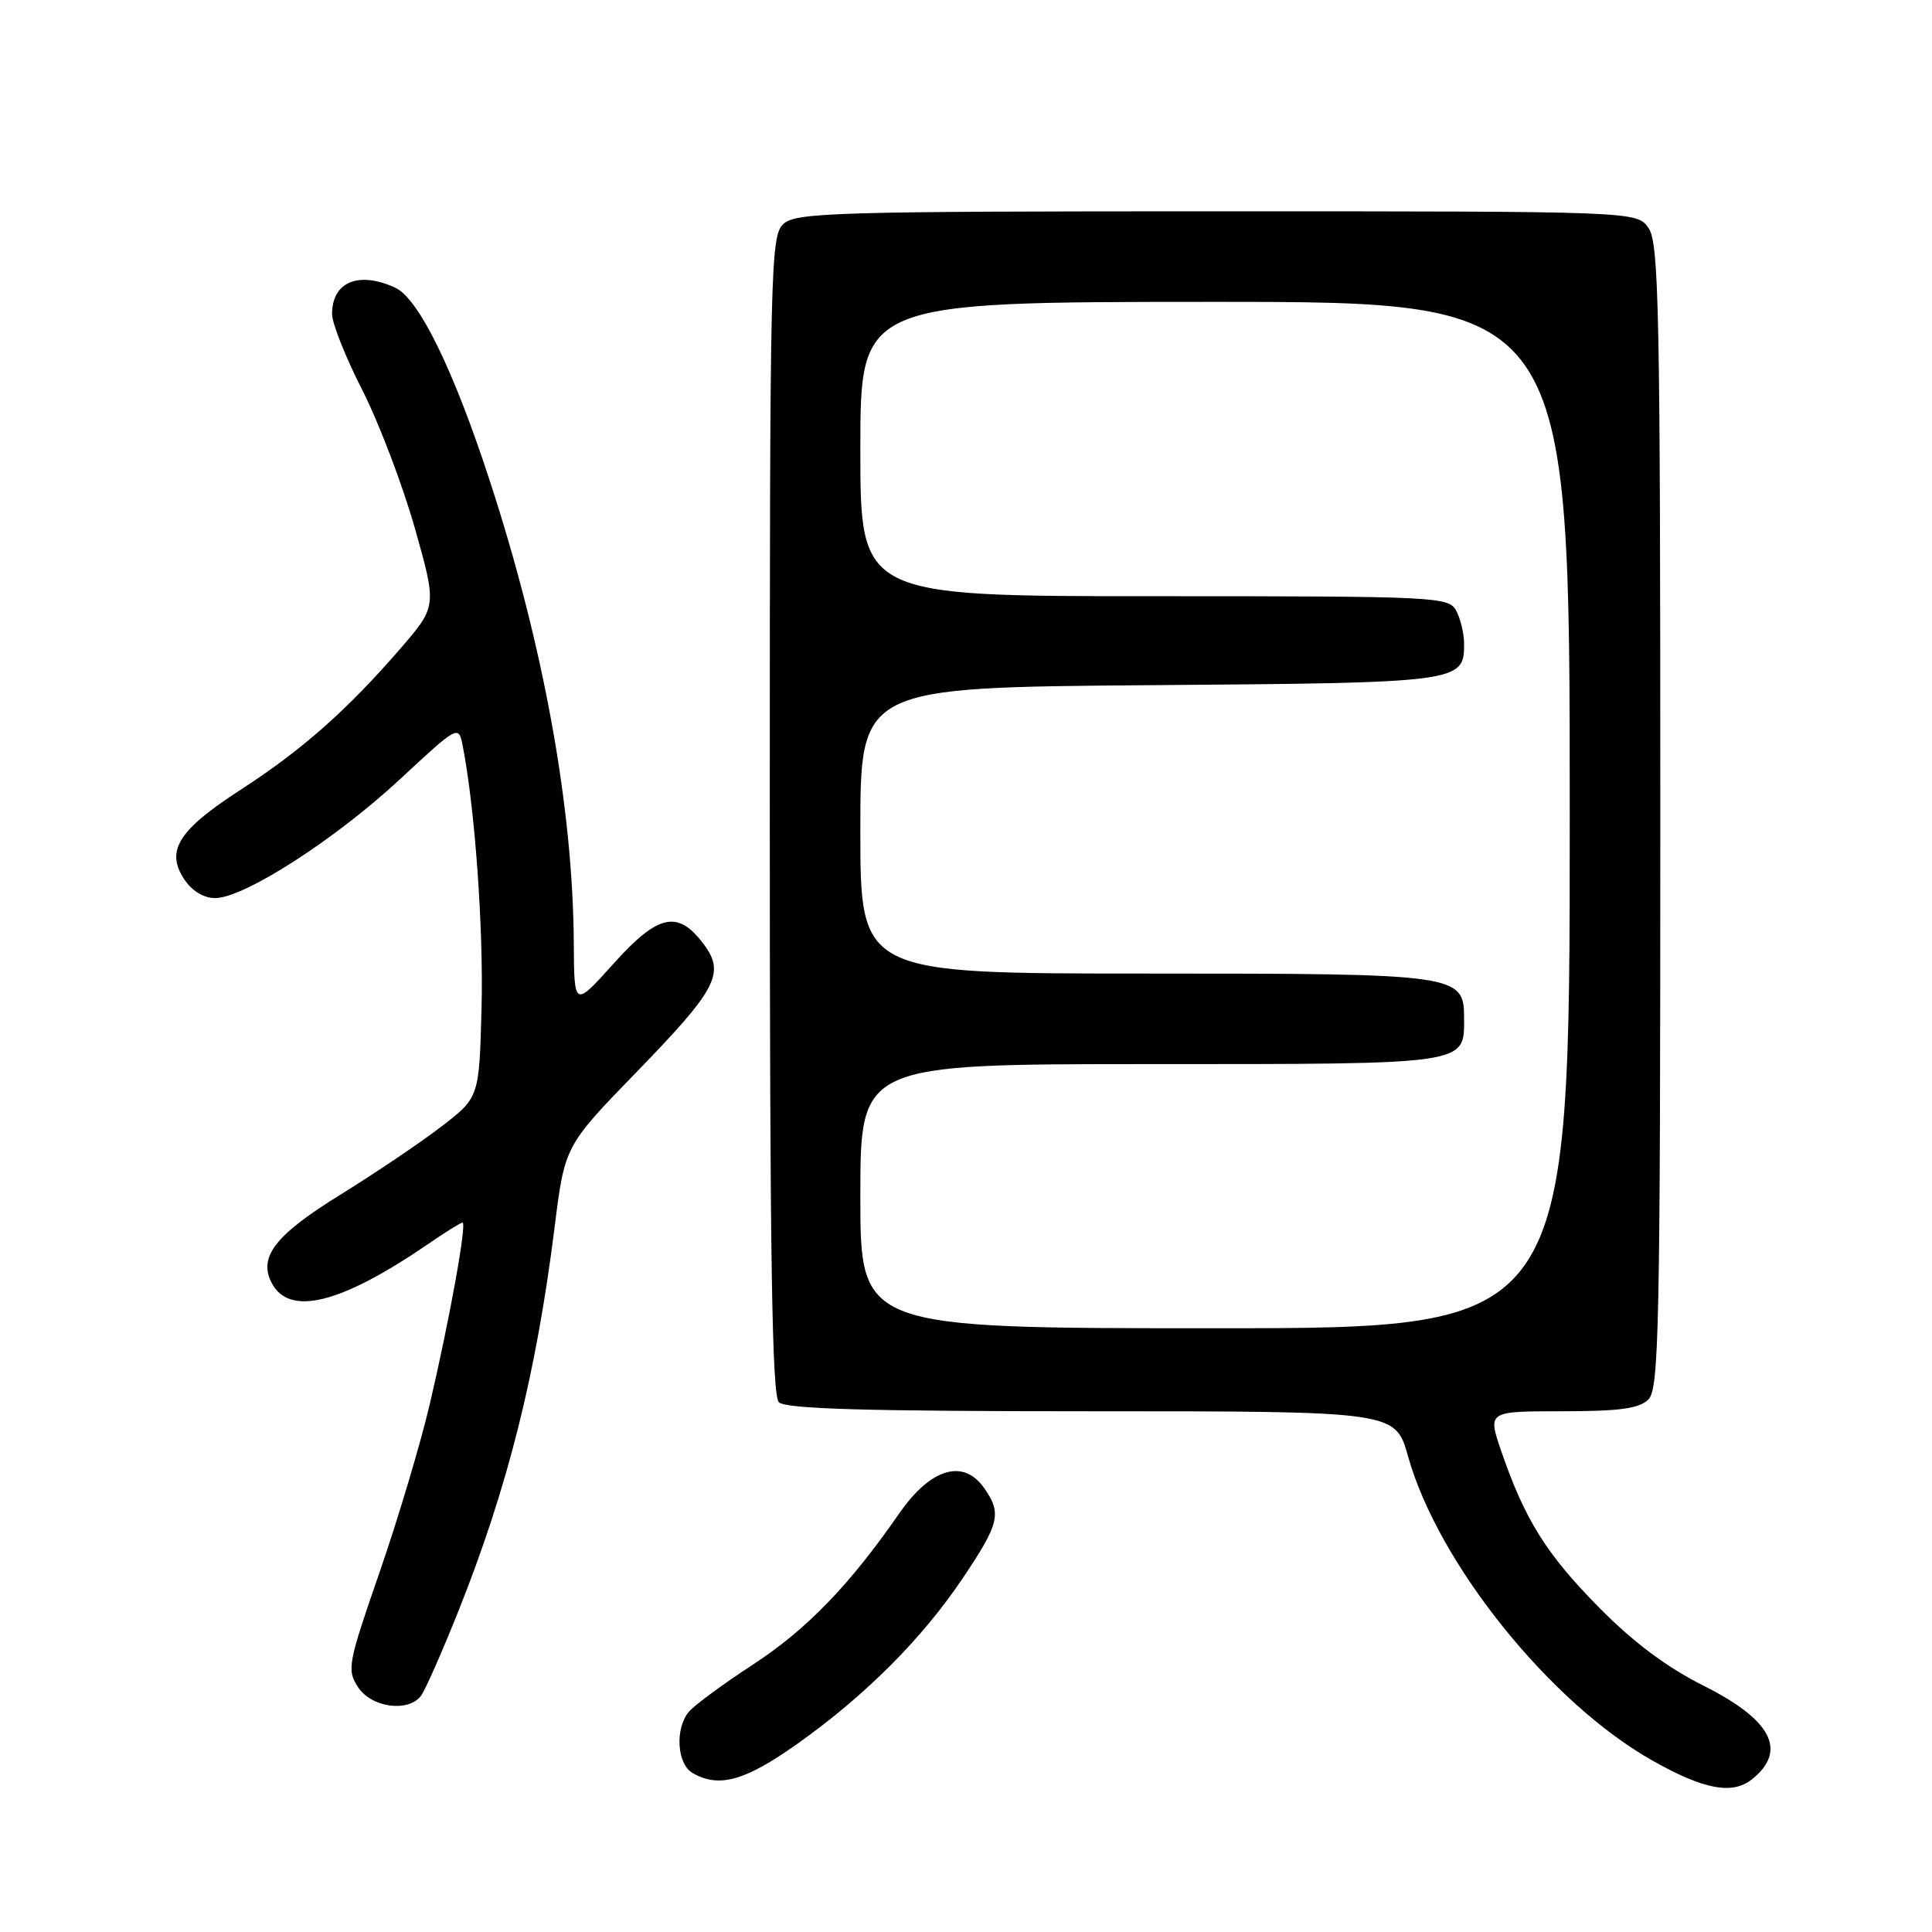 <?xml version="1.0" encoding="UTF-8" standalone="no"?>
<!DOCTYPE svg PUBLIC "-//W3C//DTD SVG 1.1//EN" "http://www.w3.org/Graphics/SVG/1.1/DTD/svg11.dtd" >
<svg xmlns="http://www.w3.org/2000/svg" xmlns:xlink="http://www.w3.org/1999/xlink" version="1.1" viewBox="0 0 256 256">
 <g >
 <path fill="currentColor"
d=" M 232.17 235.75 C 236.86 231.97 234.76 227.91 225.80 223.40 C 220.81 220.90 216.38 217.58 211.80 212.92 C 204.87 205.88 202.05 201.36 198.93 192.30 C 197.11 187.00 197.11 187.00 206.98 187.00 C 214.63 187.00 217.21 186.64 218.43 185.43 C 219.83 184.03 220.00 175.64 220.00 108.15 C 220.00 41.25 219.82 32.19 218.44 30.22 C 216.89 28.00 216.89 28.00 161.27 28.00 C 110.93 28.00 105.48 28.16 103.83 29.65 C 102.09 31.23 102.00 34.97 102.00 107.95 C 102.00 166.23 102.29 184.89 103.20 185.80 C 104.09 186.69 114.68 187.00 144.65 187.00 C 184.90 187.00 184.90 187.00 186.58 192.99 C 190.56 207.18 205.44 225.69 219.00 233.31 C 225.81 237.15 229.57 237.84 232.17 235.75 Z  M 105.59 231.11 C 114.65 224.69 122.20 217.13 127.61 209.06 C 132.44 201.86 132.76 200.52 130.40 197.17 C 127.66 193.25 123.32 194.54 119.18 200.50 C 112.53 210.09 106.89 215.92 99.72 220.60 C 95.75 223.19 91.94 226.00 91.25 226.85 C 89.42 229.09 89.71 233.73 91.75 234.92 C 95.24 236.95 98.68 236.00 105.59 231.11 Z  M 55.75 224.75 C 56.30 224.06 58.57 218.92 60.80 213.33 C 67.30 197.01 71.05 182.04 73.48 162.68 C 74.83 151.86 74.83 151.86 84.29 142.11 C 95.01 131.07 96.11 128.97 93.26 125.13 C 89.84 120.54 87.23 121.09 81.33 127.65 C 76.08 133.50 76.08 133.50 76.03 125.00 C 75.93 107.13 72.07 85.77 65.01 64.05 C 60.15 49.07 55.50 39.55 52.35 38.11 C 47.48 35.89 44.00 37.36 44.00 41.62 C 44.00 42.84 45.80 47.36 48.00 51.67 C 50.19 55.98 53.32 64.19 54.95 69.92 C 57.90 80.34 57.90 80.34 53.01 85.99 C 45.97 94.12 39.99 99.40 31.94 104.61 C 23.66 109.96 21.92 112.70 24.38 116.46 C 25.42 118.04 26.97 119.00 28.51 119.00 C 32.33 119.00 44.38 111.26 52.98 103.27 C 60.70 96.10 60.76 96.07 61.30 98.77 C 62.92 106.95 64.07 122.95 63.81 133.46 C 63.50 145.42 63.50 145.42 58.50 149.26 C 55.75 151.38 49.74 155.43 45.14 158.28 C 36.44 163.65 34.17 166.58 36.03 170.05 C 38.38 174.45 45.19 172.74 56.68 164.87 C 58.98 163.29 61.05 162.00 61.29 162.00 C 61.89 162.00 59.59 174.77 56.96 186.00 C 55.74 191.22 52.74 201.27 50.30 208.32 C 46.09 220.46 45.94 221.26 47.45 223.57 C 49.21 226.24 54.01 226.93 55.75 224.75 Z  M 114.00 158.50 C 114.00 141.00 114.00 141.00 152.43 141.00 C 194.64 141.00 194.00 141.09 194.00 134.99 C 194.00 129.08 193.47 129.00 151.78 129.00 C 114.00 129.00 114.00 129.00 114.00 110.04 C 114.00 91.09 114.00 91.09 152.35 90.79 C 193.58 90.48 194.00 90.42 194.00 85.31 C 194.00 83.97 193.53 82.00 192.96 80.93 C 191.97 79.07 190.46 79.00 152.96 79.00 C 114.00 79.00 114.00 79.00 114.00 59.50 C 114.00 40.00 114.00 40.00 161.00 40.00 C 208.00 40.00 208.00 40.00 208.00 108.00 C 208.00 176.00 208.00 176.00 161.00 176.00 C 114.00 176.00 114.00 176.00 114.00 158.50 Z "/>
</g>
</svg>